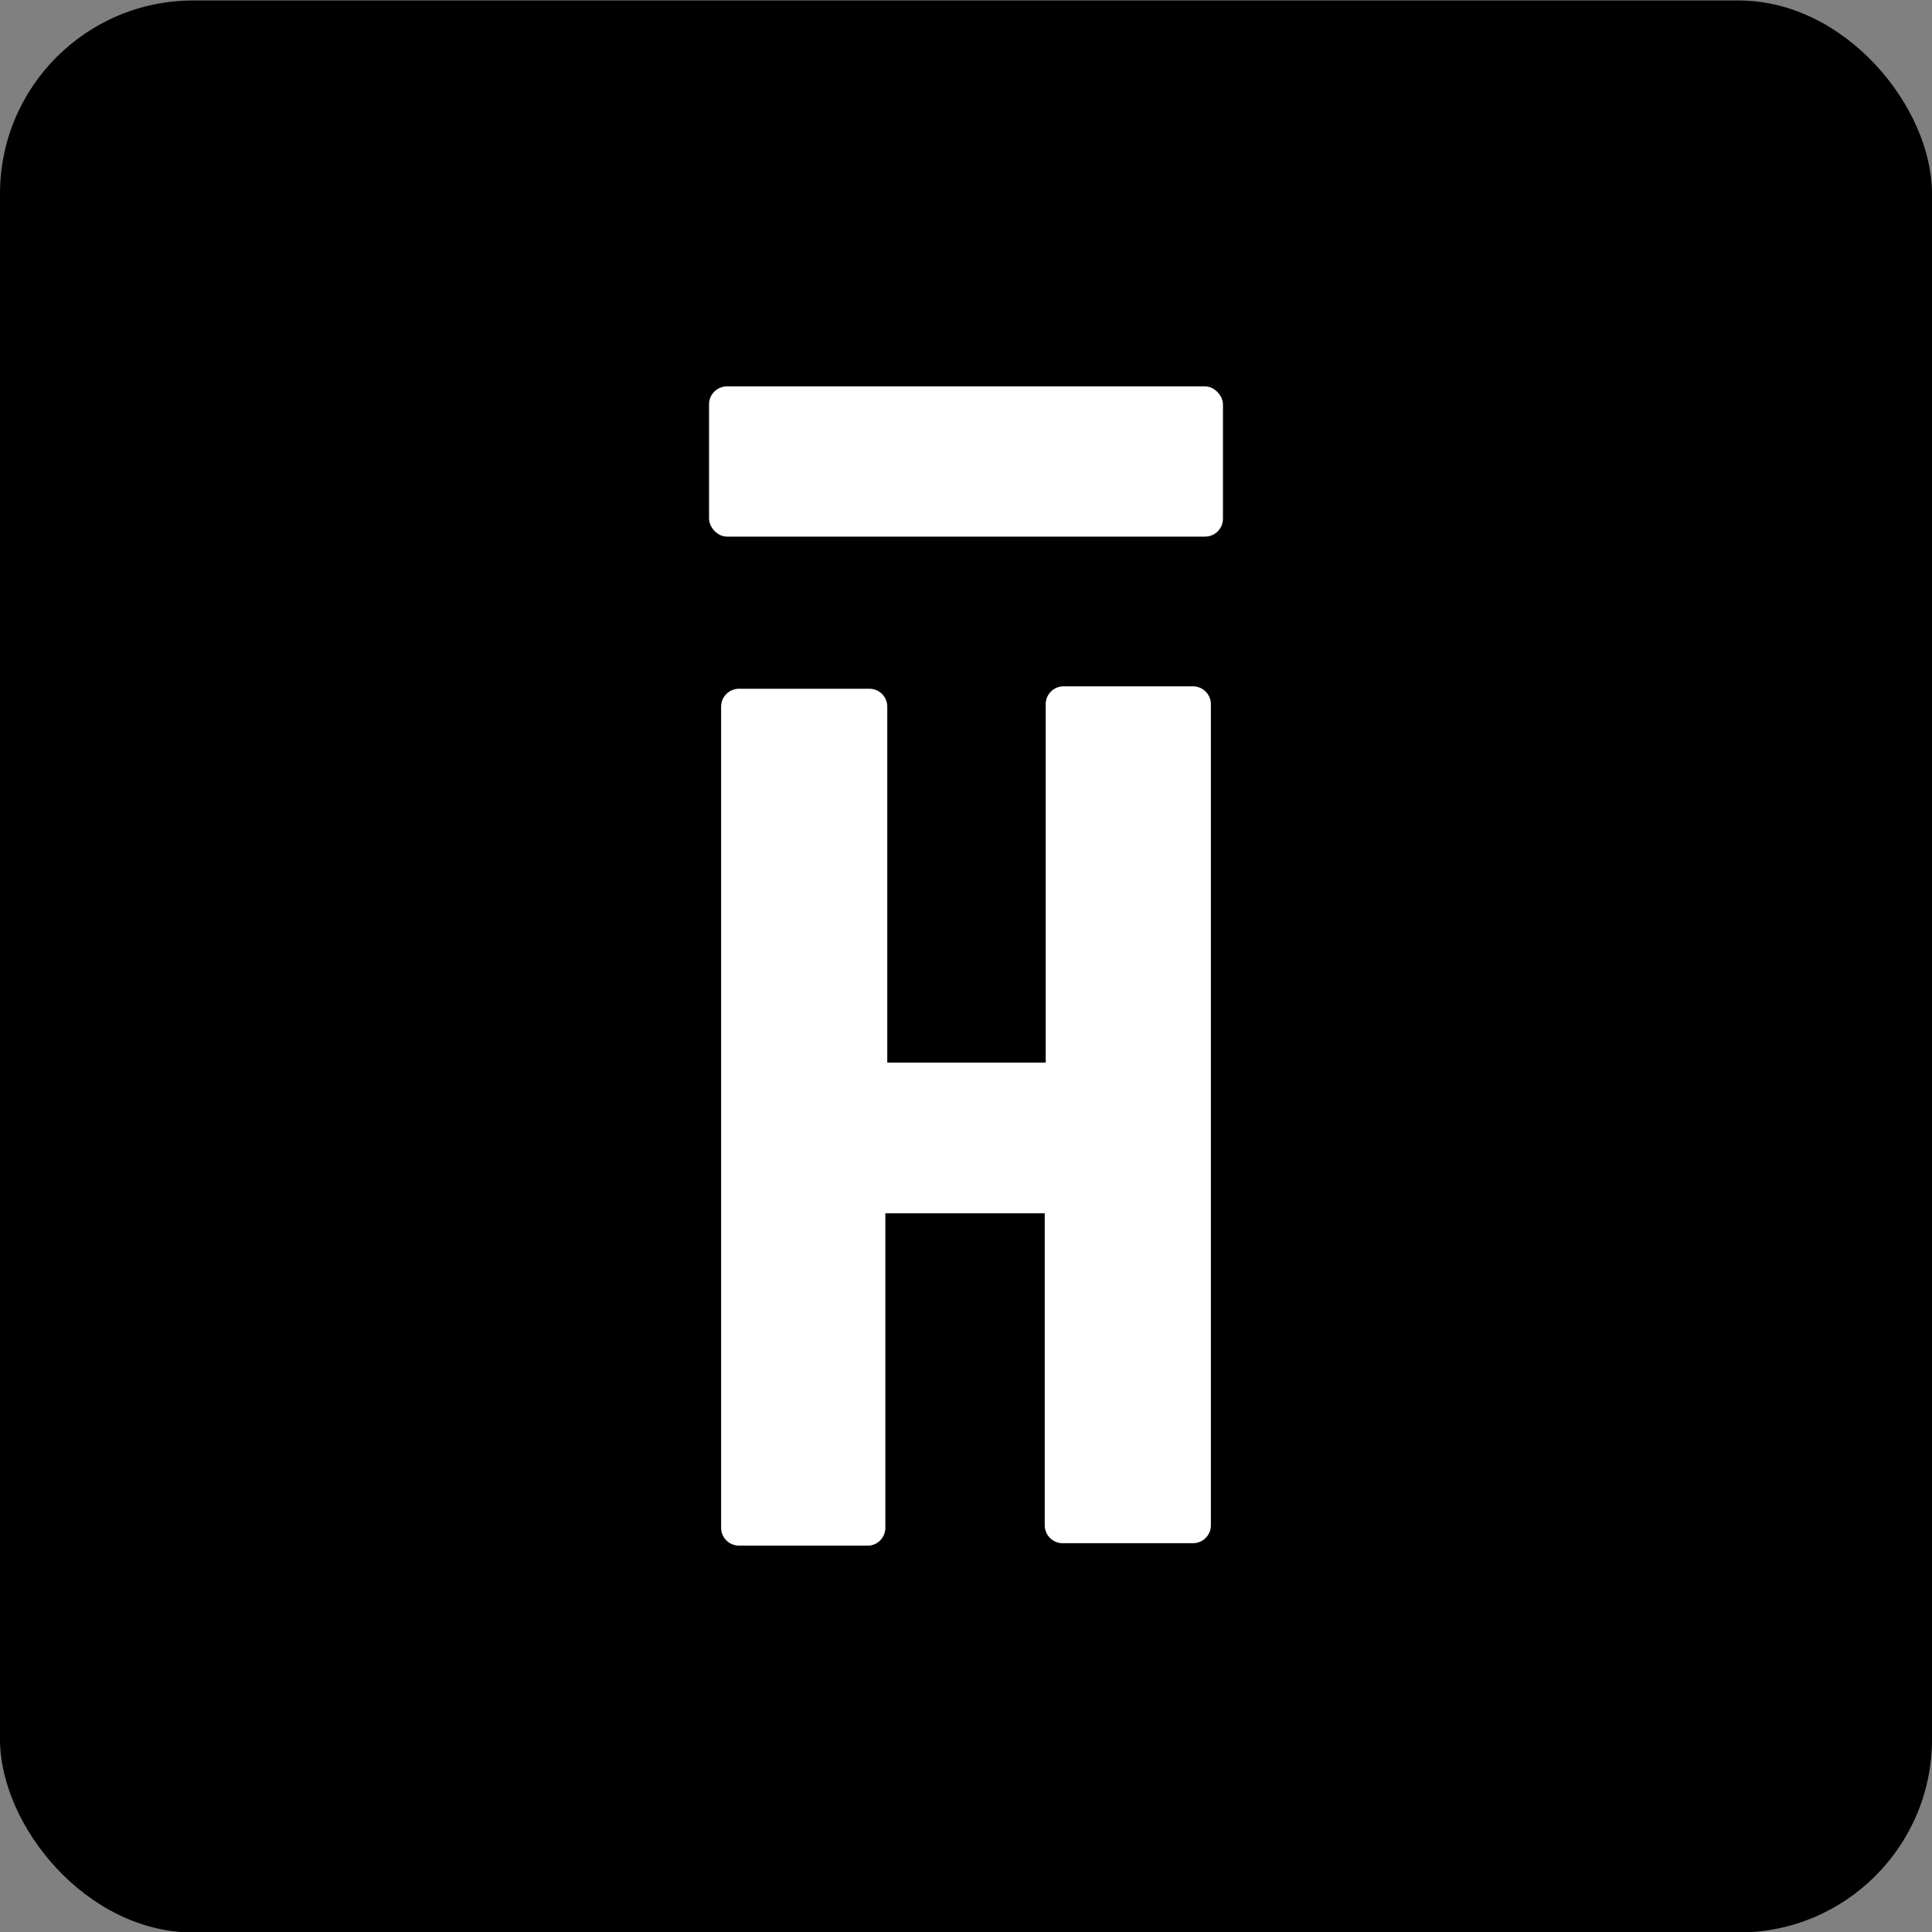 <svg id="design" xmlns="http://www.w3.org/2000/svg" viewBox="0 0 40 40"><rect x="0" y="0" width="40" height="40" fill="#808080" stroke="none"/><defs><style>.cls-1{fill:#fff;}</style></defs><rect y="0.01" width="40" height="40" rx="4"/><path class="cls-1" d="M21.65,22V14.58a.37.37,0,0,1,.37-.37H24.7a.37.37,0,0,1,.37.37v17a.37.37,0,0,1-.37.37H22a.37.37,0,0,1-.37-.37V25.12h-3.3v6.51A.37.37,0,0,1,18,32H15.3a.37.37,0,0,1-.37-.37v-17a.37.37,0,0,1,.37-.37H18a.37.37,0,0,1,.37.37V22Z"/><rect class="cls-1" x="14.68" y="8" width="10.64" height="3.11" rx="0.37"/></svg>